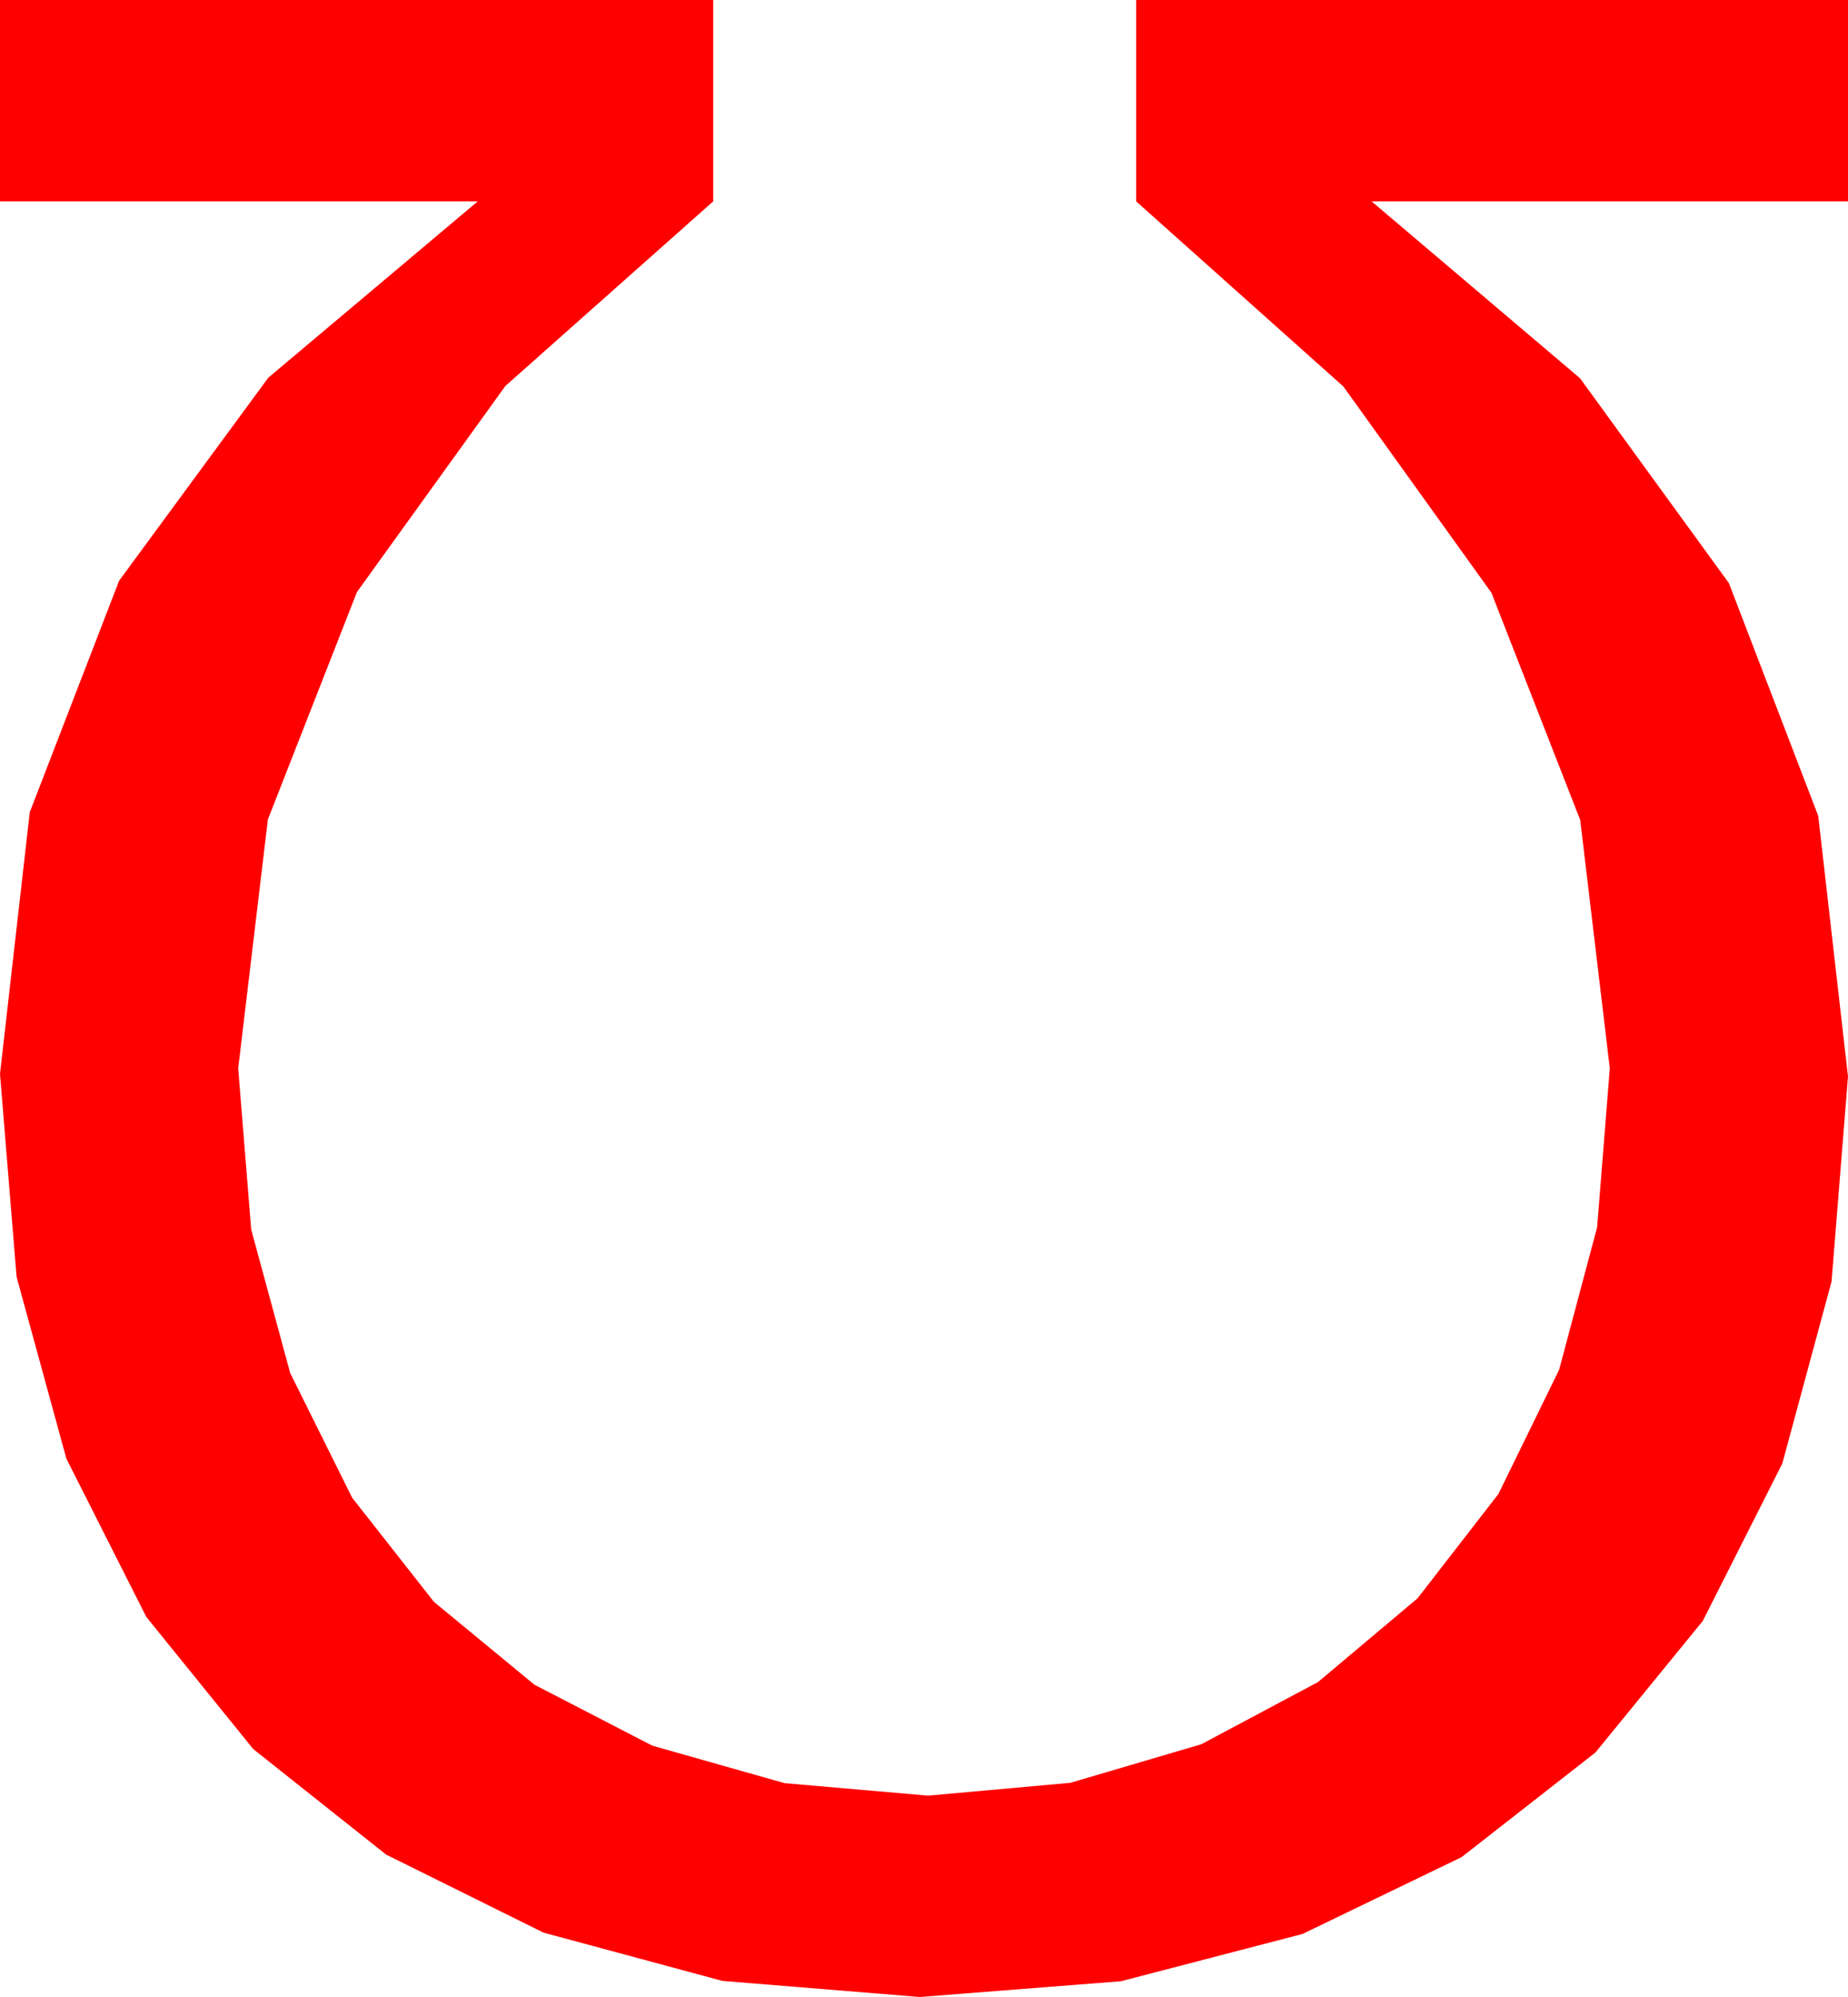 <?xml version="1.0" encoding="utf-8"?>
<!DOCTYPE svg PUBLIC "-//W3C//DTD SVG 1.1//EN" "http://www.w3.org/Graphics/SVG/1.1/DTD/svg11.dtd">
<svg width="39.551" height="42.715" xmlns="http://www.w3.org/2000/svg" xmlns:xlink="http://www.w3.org/1999/xlink" xmlns:xml="http://www.w3.org/XML/1998/namespace" version="1.1">
  <g>
    <g>
      <path style="fill:#FF0000;fill-opacity:1" d="M0,0L15.264,0 15.264,4.307 10.816,8.256 7.639,12.664 5.733,17.529 5.098,22.852 5.376,26.298 6.211,29.37 7.537,32.036 9.287,34.263 11.437,36.035 13.96,37.339 16.791,38.141 19.863,38.408 22.906,38.134 25.708,37.31 28.206,35.98 30.337,34.189 32.069,31.956 33.369,29.297 34.182,26.25 34.453,22.852 33.82,17.54 31.919,12.678 28.751,8.267 24.316,4.307 24.316,0 39.551,0 39.551,4.307 29.355,4.307 33.816,8.091 37.002,12.473 38.914,17.452 39.551,23.027 39.199,27.411 38.145,31.304 36.442,34.673 34.146,37.485 31.282,39.723 27.876,41.367 23.99,42.378 19.688,42.715 15.461,42.371 11.631,41.338 8.262,39.668 5.42,37.412 3.131,34.585 1.421,31.201 0.355,27.312 0,22.969 0.637,17.373 2.549,12.422 5.742,8.079 10.225,4.307 0,4.307 0,0z" />
    </g>
  </g>
</svg>